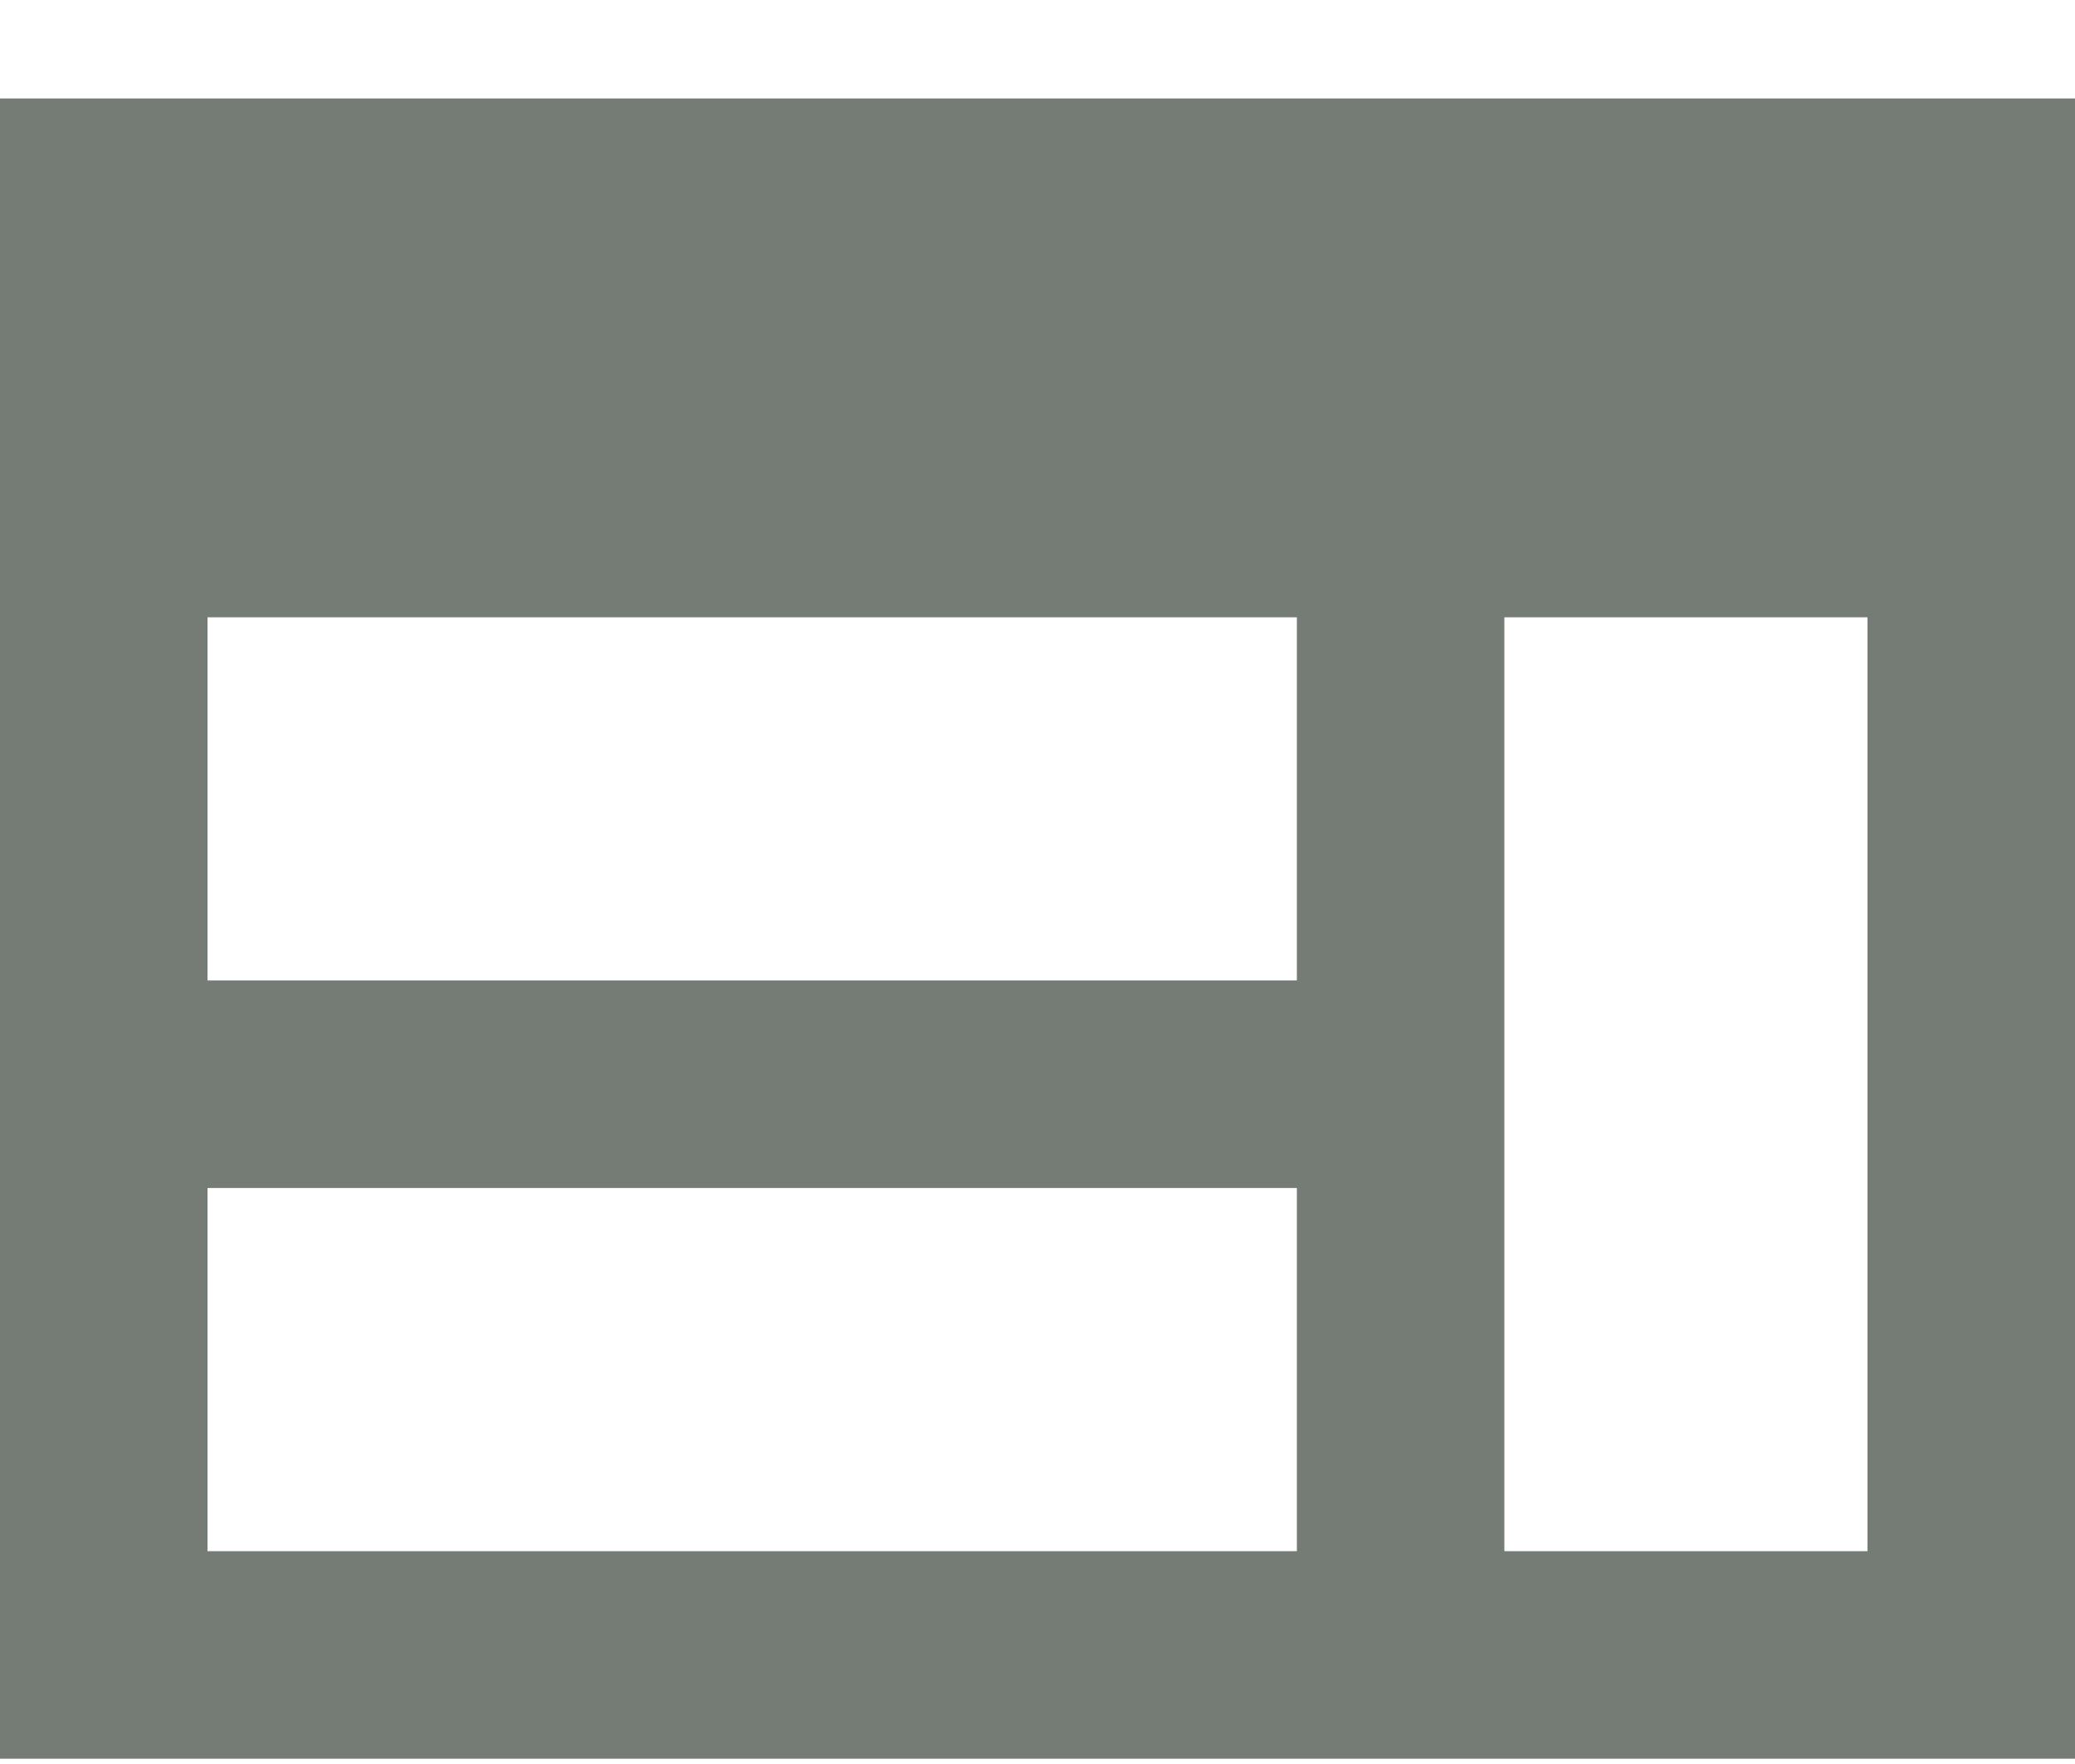 <svg width="20" height="17" viewBox="0 0 20 17" fill="none" xmlns="http://www.w3.org/2000/svg">
<path d="M20 0.949H0V16.949H20V0.949ZM2 5.949H12.5V9.449H2V5.949ZM2 11.449H12.5V14.949H2V11.449ZM18 14.949H14.5V5.949H18V14.949Z" fill="#757B75"/>
</svg>
